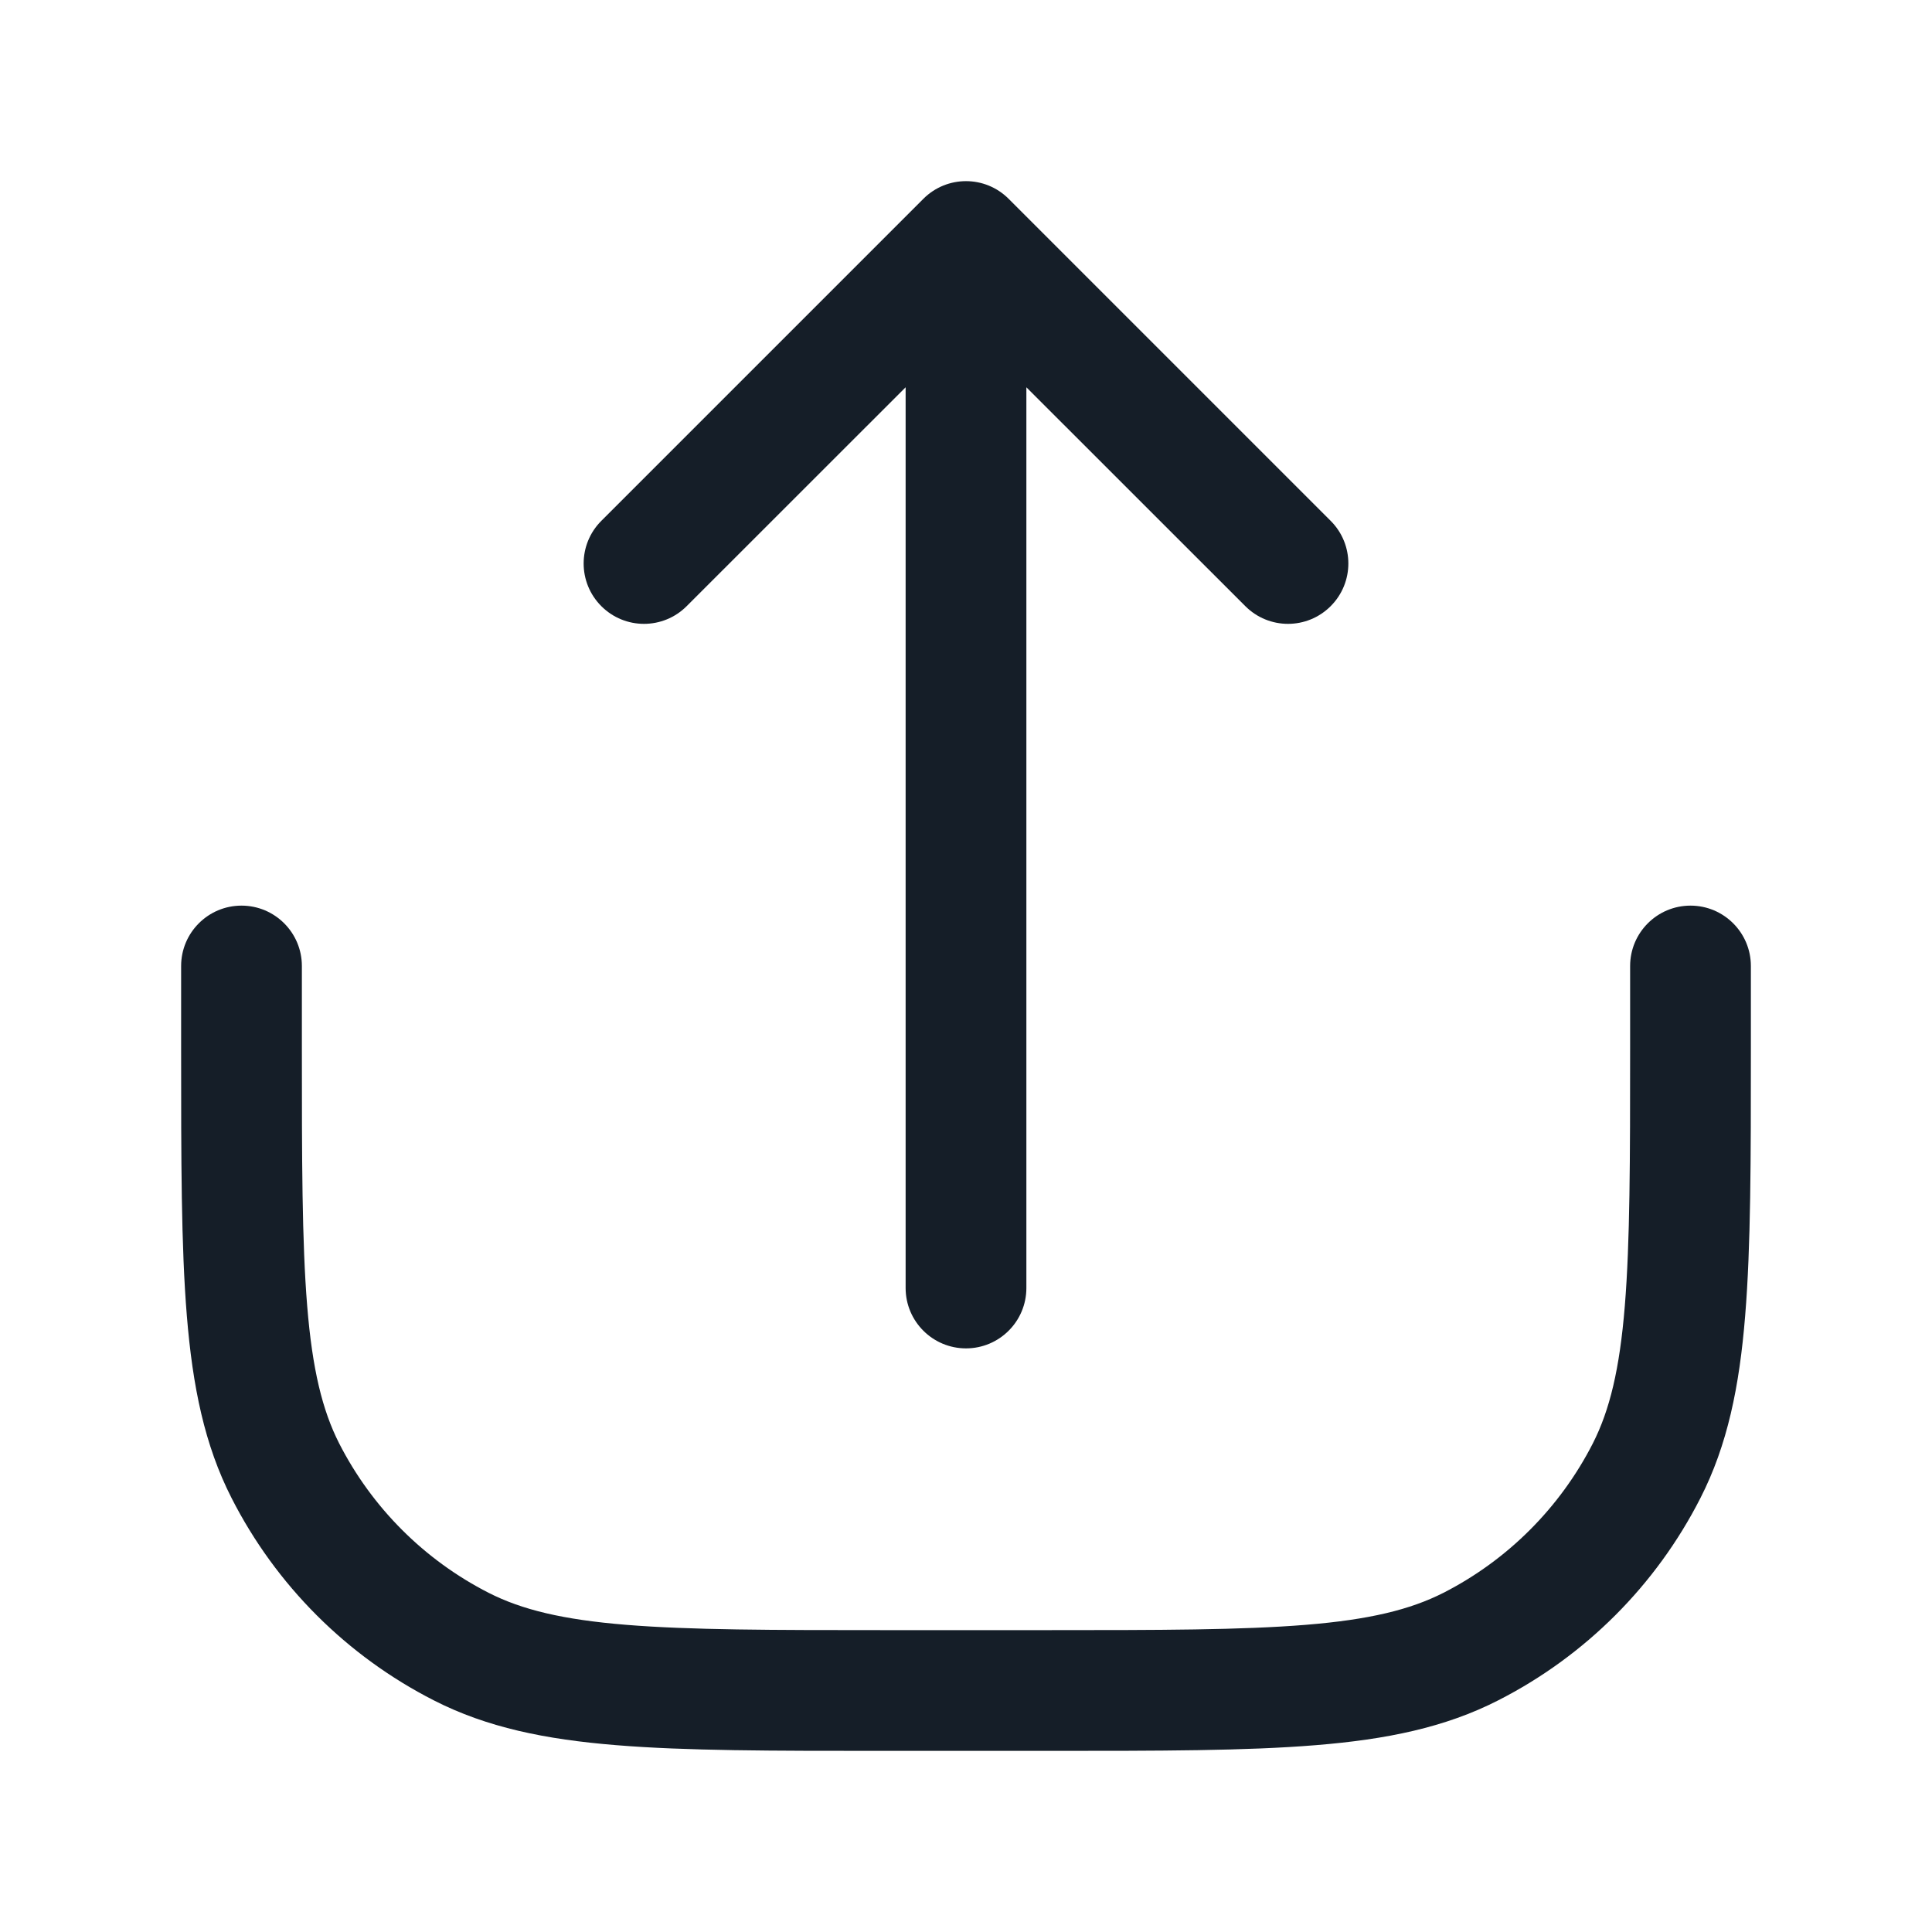 <svg xmlns="http://www.w3.org/2000/svg" viewBox="0 0 24 24">
  <defs/>
  <path fill="#151E28" d="M3.75,12 L3.75,13 C3.75,14.413 3.751,15.427 3.816,16.223 C3.88,17.01 4.004,17.518 4.213,17.93 C4.621,18.729 5.271,19.379 6.071,19.787 C6.482,19.996 6.99,20.12 7.777,20.184 C8.573,20.249 9.587,20.25 11,20.25 L13,20.25 C14.413,20.25 15.427,20.249 16.223,20.184 C17.01,20.12 17.518,19.996 17.93,19.787 C18.729,19.379 19.379,18.729 19.787,17.93 C19.996,17.518 20.12,17.01 20.184,16.223 C20.249,15.427 20.25,14.413 20.25,13 L20.25,12 C20.25,11.586 20.586,11.25 21,11.25 C21.414,11.25 21.75,11.586 21.75,12 L21.75,13.034 C21.75,14.405 21.75,15.481 21.679,16.345 C21.608,17.225 21.459,17.952 21.123,18.61 C20.572,19.692 19.692,20.572 18.61,21.123 C17.952,21.459 17.225,21.608 16.345,21.679 C15.481,21.75 14.405,21.75 13.034,21.75 L10.966,21.75 C9.595,21.75 8.519,21.75 7.655,21.679 C6.775,21.608 6.048,21.459 5.39,21.123 C4.308,20.572 3.428,19.692 2.877,18.61 C2.541,17.952 2.393,17.225 2.321,16.345 C2.25,15.481 2.25,14.406 2.25,13.034 L2.25,12 C2.25,11.586 2.586,11.25 3,11.25 C3.414,11.25 3.75,11.586 3.75,12 Z M12.53,2.47 L16.53,6.47 C16.823,6.763 16.823,7.237 16.53,7.53 C16.237,7.823 15.763,7.823 15.47,7.53 L12.75,4.811 L12.75,16 C12.75,16.414 12.414,16.75 12,16.75 C11.586,16.75 11.25,16.414 11.25,16 L11.25,4.811 L8.53,7.53 C8.237,7.823 7.763,7.823 7.47,7.53 C7.177,7.237 7.177,6.763 7.47,6.47 L11.47,2.47 C11.763,2.177 12.237,2.177 12.53,2.47 Z"/>
</svg>

